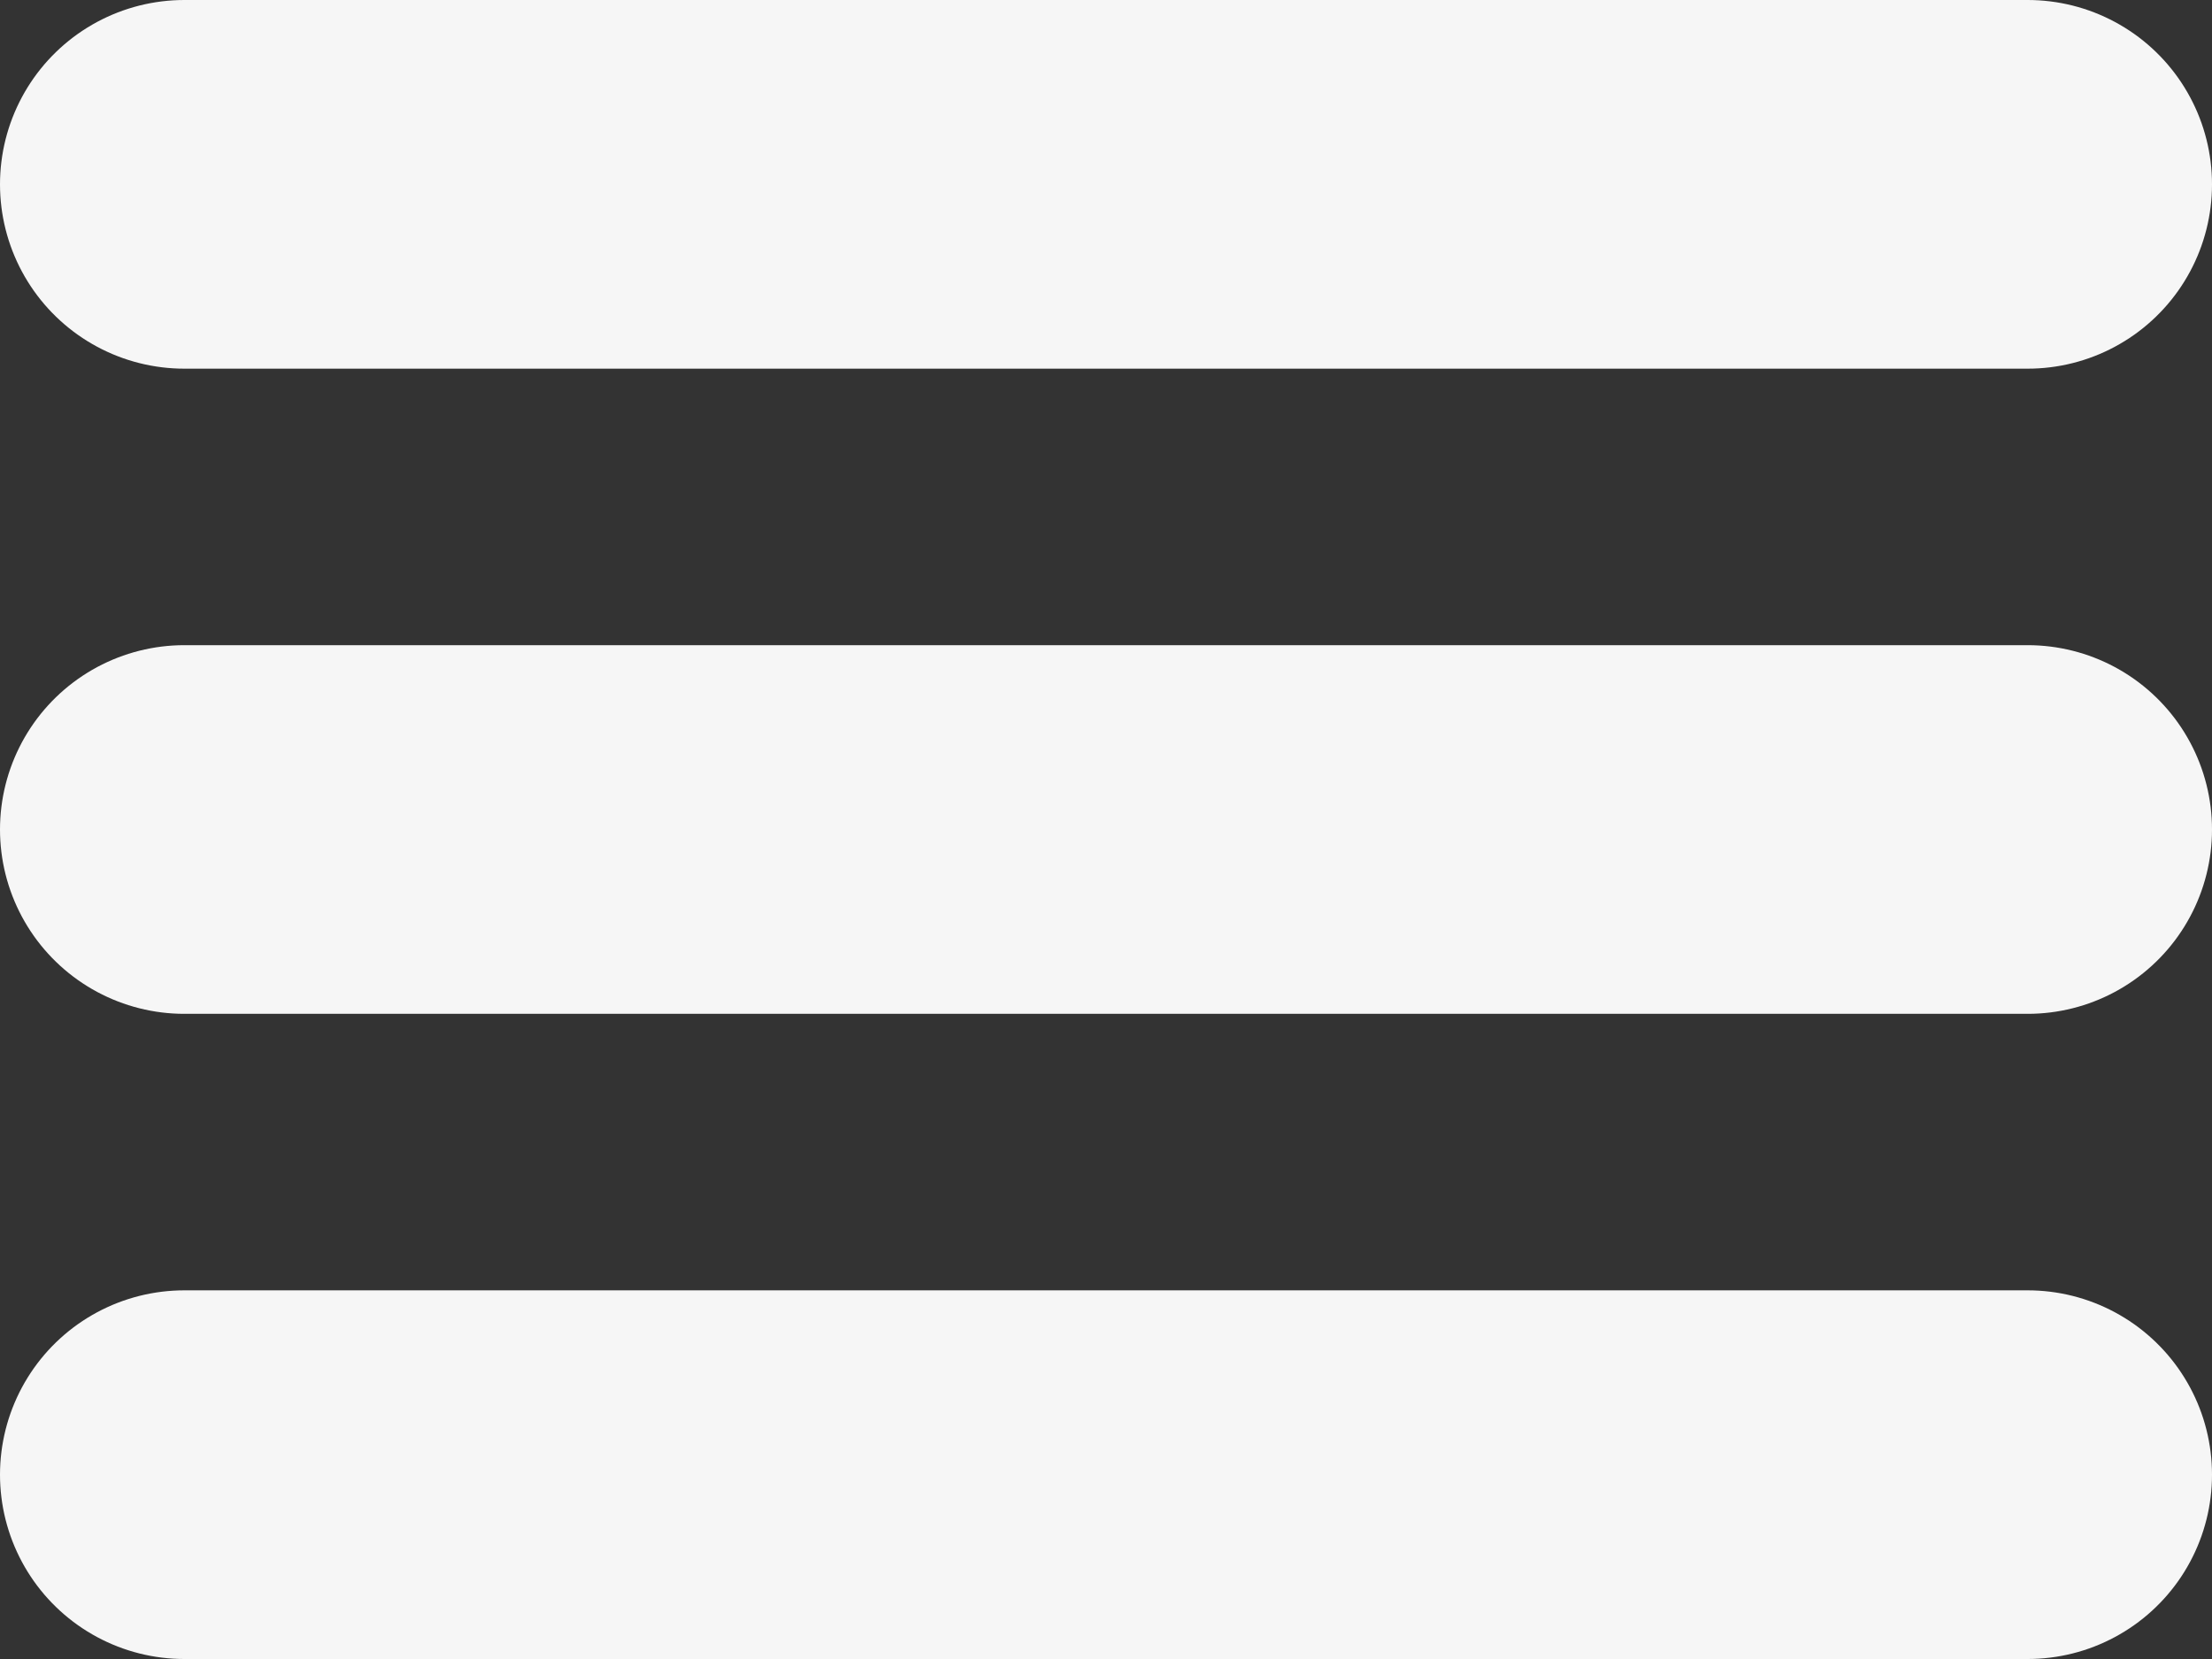 <svg width="24" height="18" viewBox="0 0 24 18" fill="none" xmlns="http://www.w3.org/2000/svg">
<rect x="0" y="0" width="24" height="18" fill="#333333" stroke="none"/>
<line x1="2" y1="2" x2="22" y2="2" stroke="#FAFAFA" stroke-opacity="0.98" stroke-width="4" stroke-linecap="round"/>
<line x1="2" y1="16" x2="22" y2="16" stroke="#FAFAFA" stroke-opacity="0.98" stroke-width="4" stroke-linecap="round"/>
<line x1="2" y1="9" x2="22" y2="9" stroke="#FAFAFA" stroke-opacity="0.98" stroke-width="4" stroke-linecap="round"/>
</svg>
